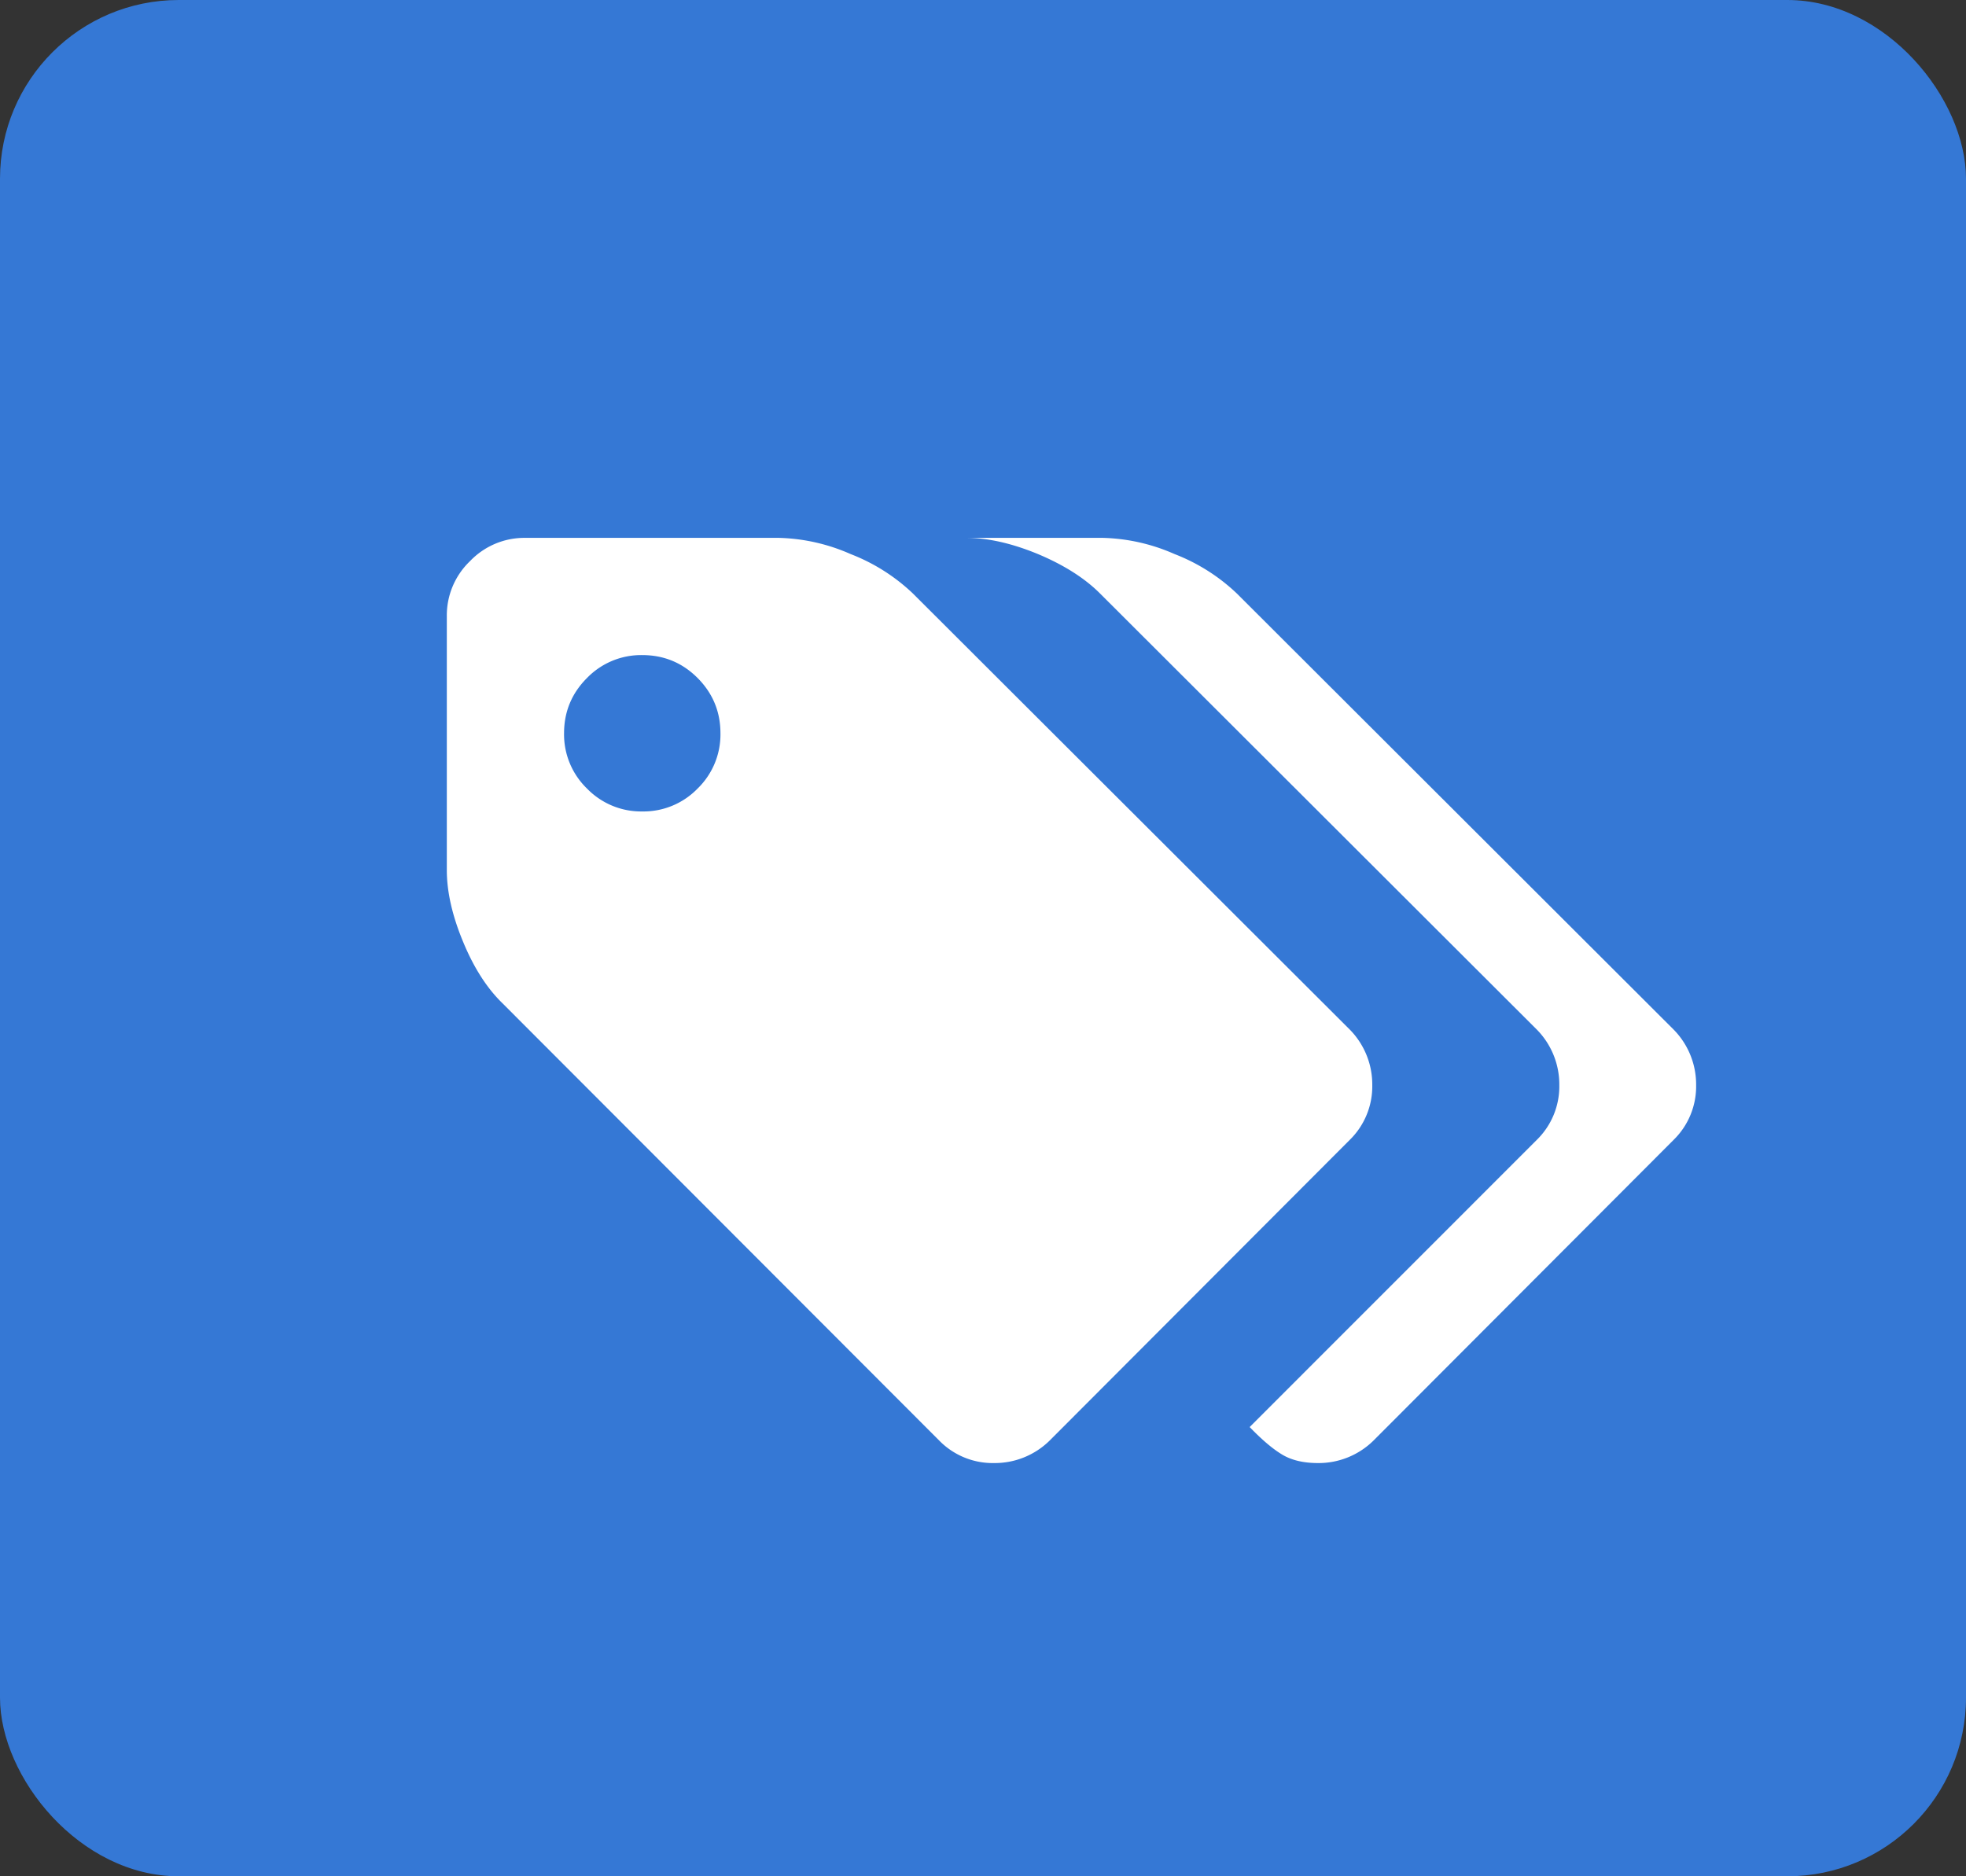<svg xmlns="http://www.w3.org/2000/svg" width="22" height="21" viewBox="0 0 22 21">
    <rect x="0" y="0" width="22" height="21" fill="#333333" stroke="none"/>
    <g fill="none" fill-rule="evenodd">
        <rect width="22" height="21" fill="#3578D5" rx="2"/>
        <g fill="#FFF" fill-rule="nonzero">
            <path d="M15.356 12.144a.876.876 0 0 0-.253-.622l-4.888-4.88a2.116 2.116 0 0 0-.697-.441 2.111 2.111 0 0 0-.8-.181H5.875a.841.841 0 0 0-.615.26.84.84 0 0 0-.26.615v2.843c0 .242.06.508.181.8.12.292.268.522.441.69l4.887 4.894a.837.837 0 0 0 .615.253.875.875 0 0 0 .623-.253l3.356-3.363a.838.838 0 0 0 .253-.615zm-7.55-3.318a.843.843 0 0 1-.619.256.843.843 0 0 1-.618-.256.843.843 0 0 1-.257-.619c0-.242.086-.448.257-.619a.843.843 0 0 1 .618-.256c.242 0 .448.085.619.256.17.171.256.377.256.619a.843.843 0 0 1-.256.619z"/>
            <path d="M18.727 11.522l-4.887-4.88a2.116 2.116 0 0 0-.697-.441 2.11 2.11 0 0 0-.8-.181h-1.53c.24 0 .507.06.799.18.291.122.524.269.697.442l4.887 4.88a.875.875 0 0 1 .253.622.837.837 0 0 1-.253.615l-3.212 3.213c.136.141.257.244.362.307.105.064.24.096.403.096a.875.875 0 0 0 .622-.253l3.356-3.363a.837.837 0 0 0 .253-.615.876.876 0 0 0-.253-.622z"/>
        </g>
    </g>
</svg>
